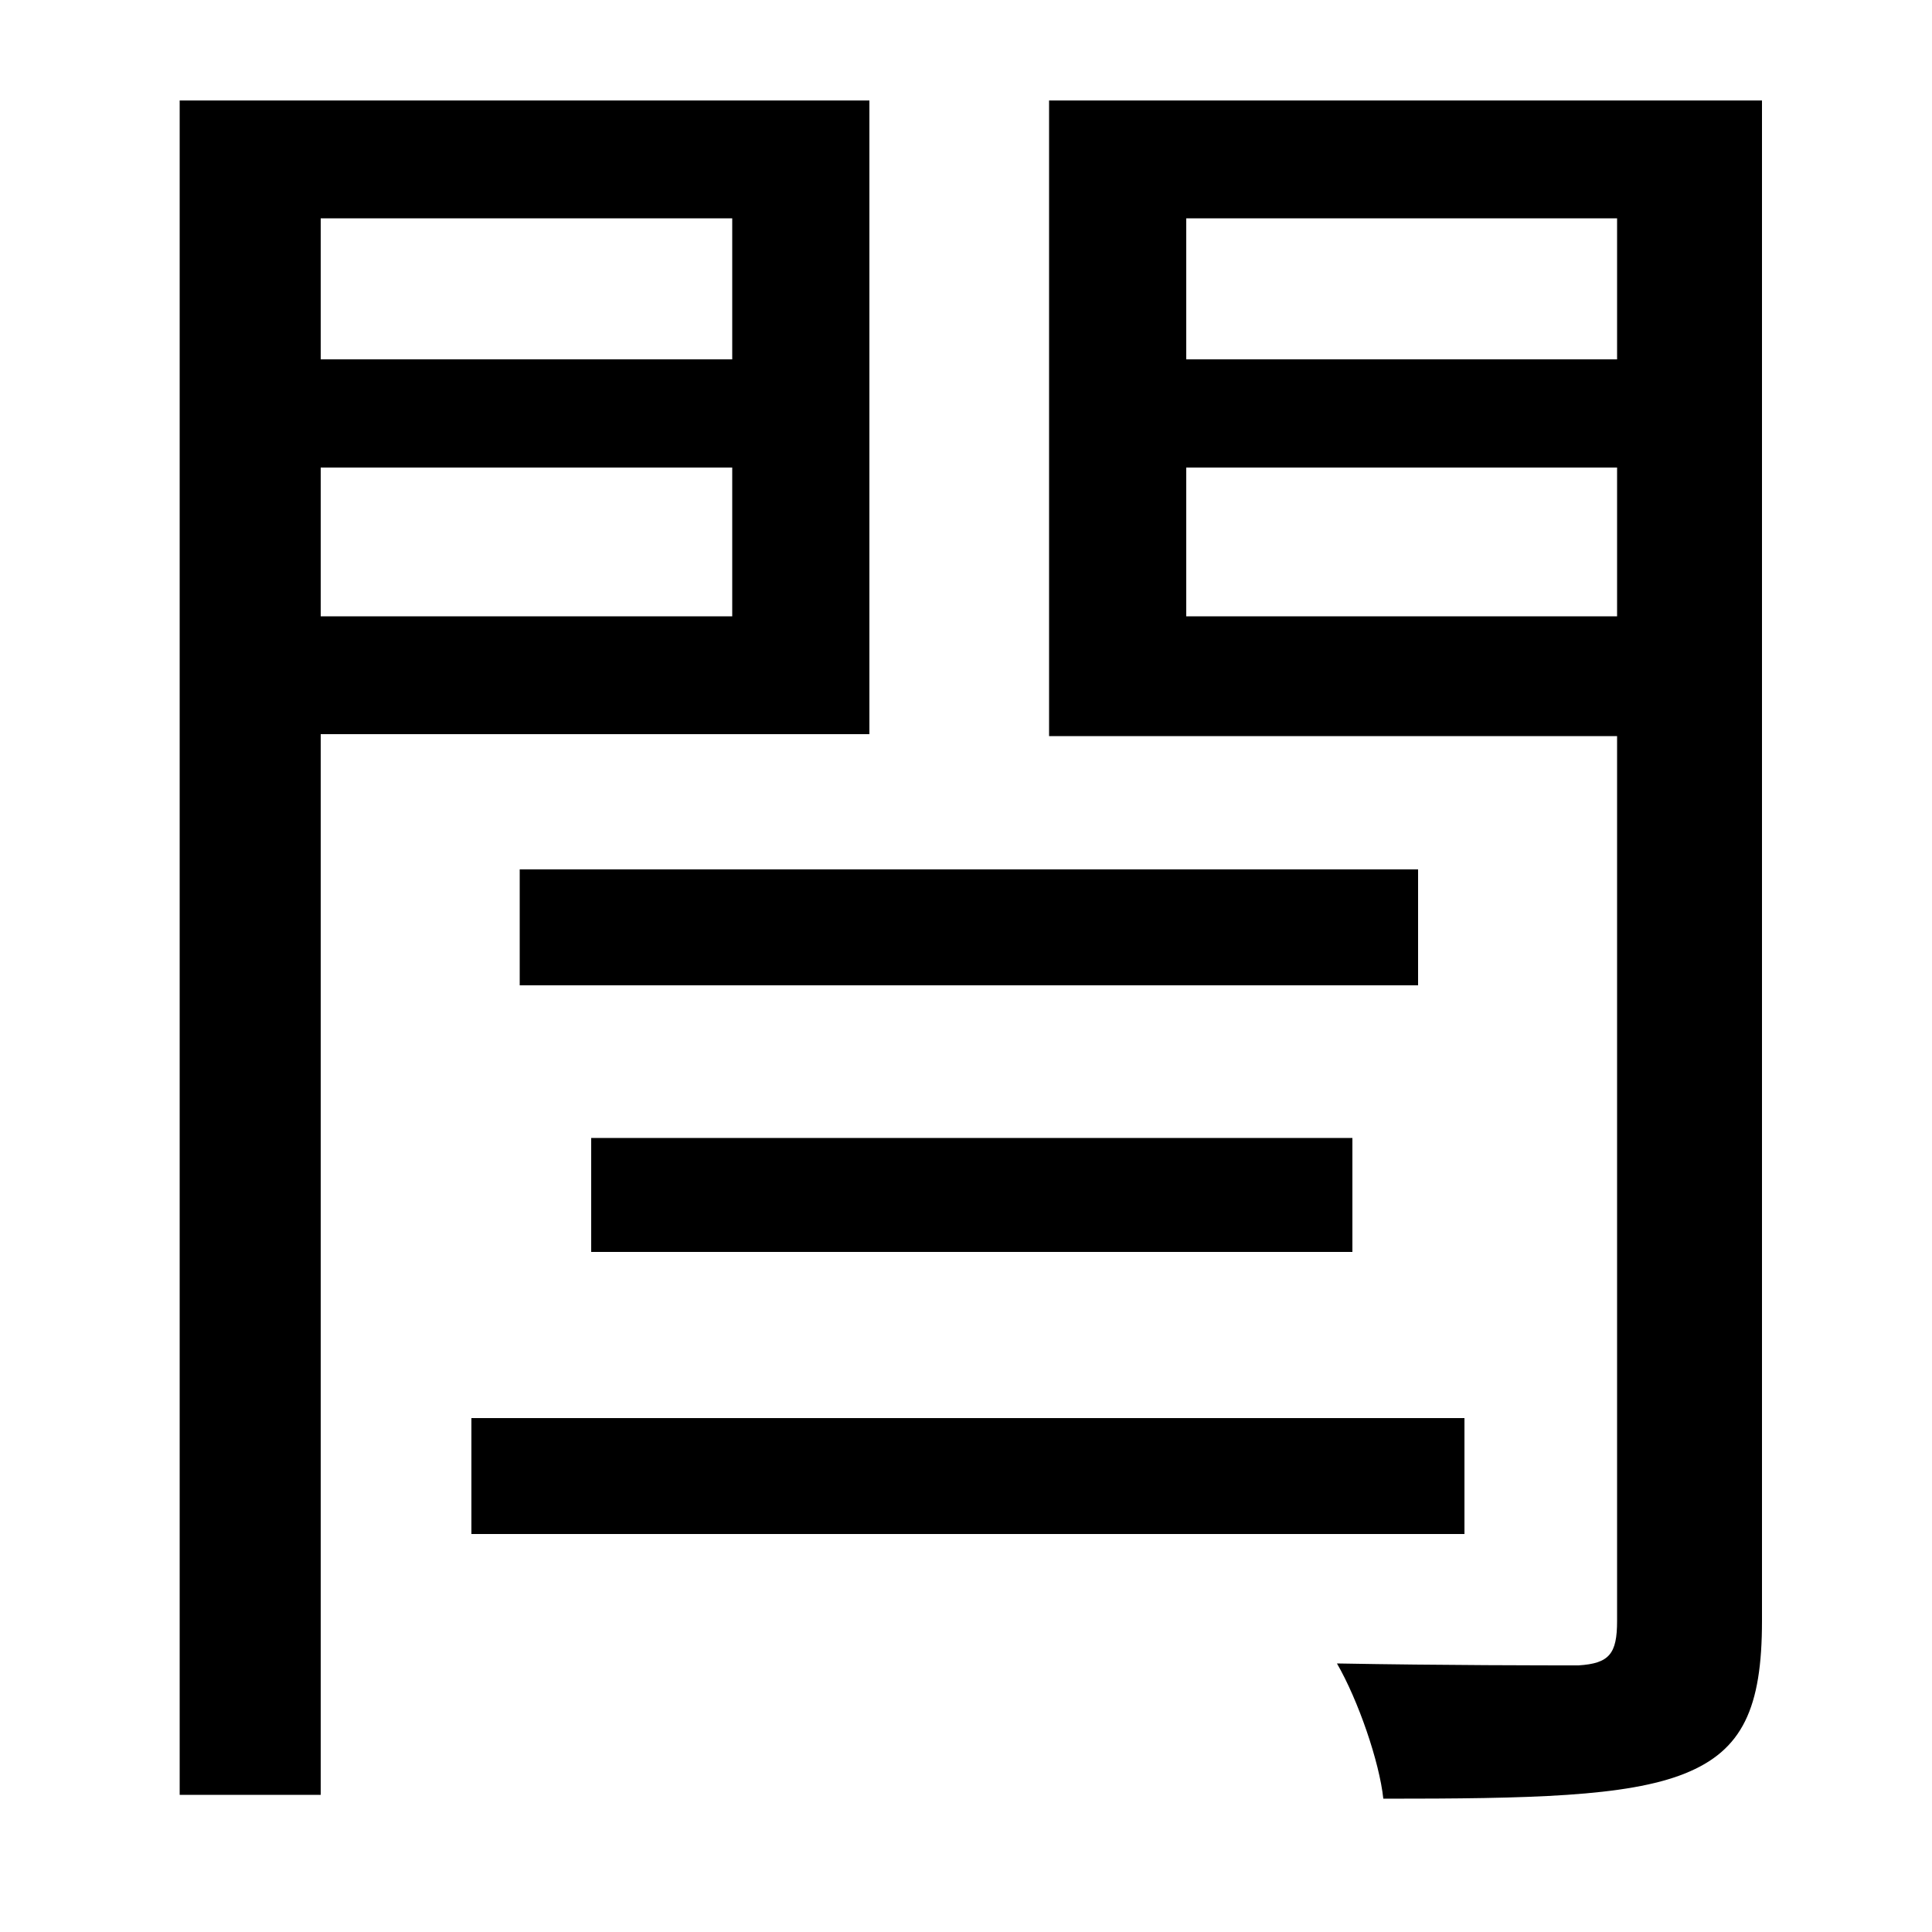 <svg xmlns="http://www.w3.org/2000/svg"
    viewBox="0 0 1000 1000">
  <!--
© 2014-2021 Adobe (http://www.adobe.com/).
Noto is a trademark of Google Inc.
This Font Software is licensed under the SIL Open Font License, Version 1.1. This Font Software is distributed on an "AS IS" BASIS, WITHOUT WARRANTIES OR CONDITIONS OF ANY KIND, either express or implied. See the SIL Open Font License for the specific language, permissions and limitations governing your use of this Font Software.
http://scripts.sil.org/OFL
  -->
<path d="M244 734L244 794 758 794 758 734ZM306 589L306 648 700 648 700 589ZM269 450L269 510 734 510 734 450ZM379 242L379 319 166 319 166 242ZM379 186L166 186 166 113 379 113ZM837 242L837 319 614 319 614 242ZM837 186L614 186 614 113 837 113ZM877 52L543 52 543 381 837 381 837 839C837 856 833 861 817 862 801 862 747 862 692 861 703 880 714 912 716 931 792 931 842 930 872 918 902 906 912 884 912 839L912 52ZM93 52L93 929 166 929 166 380 450 380 450 52Z"/>
</svg>
